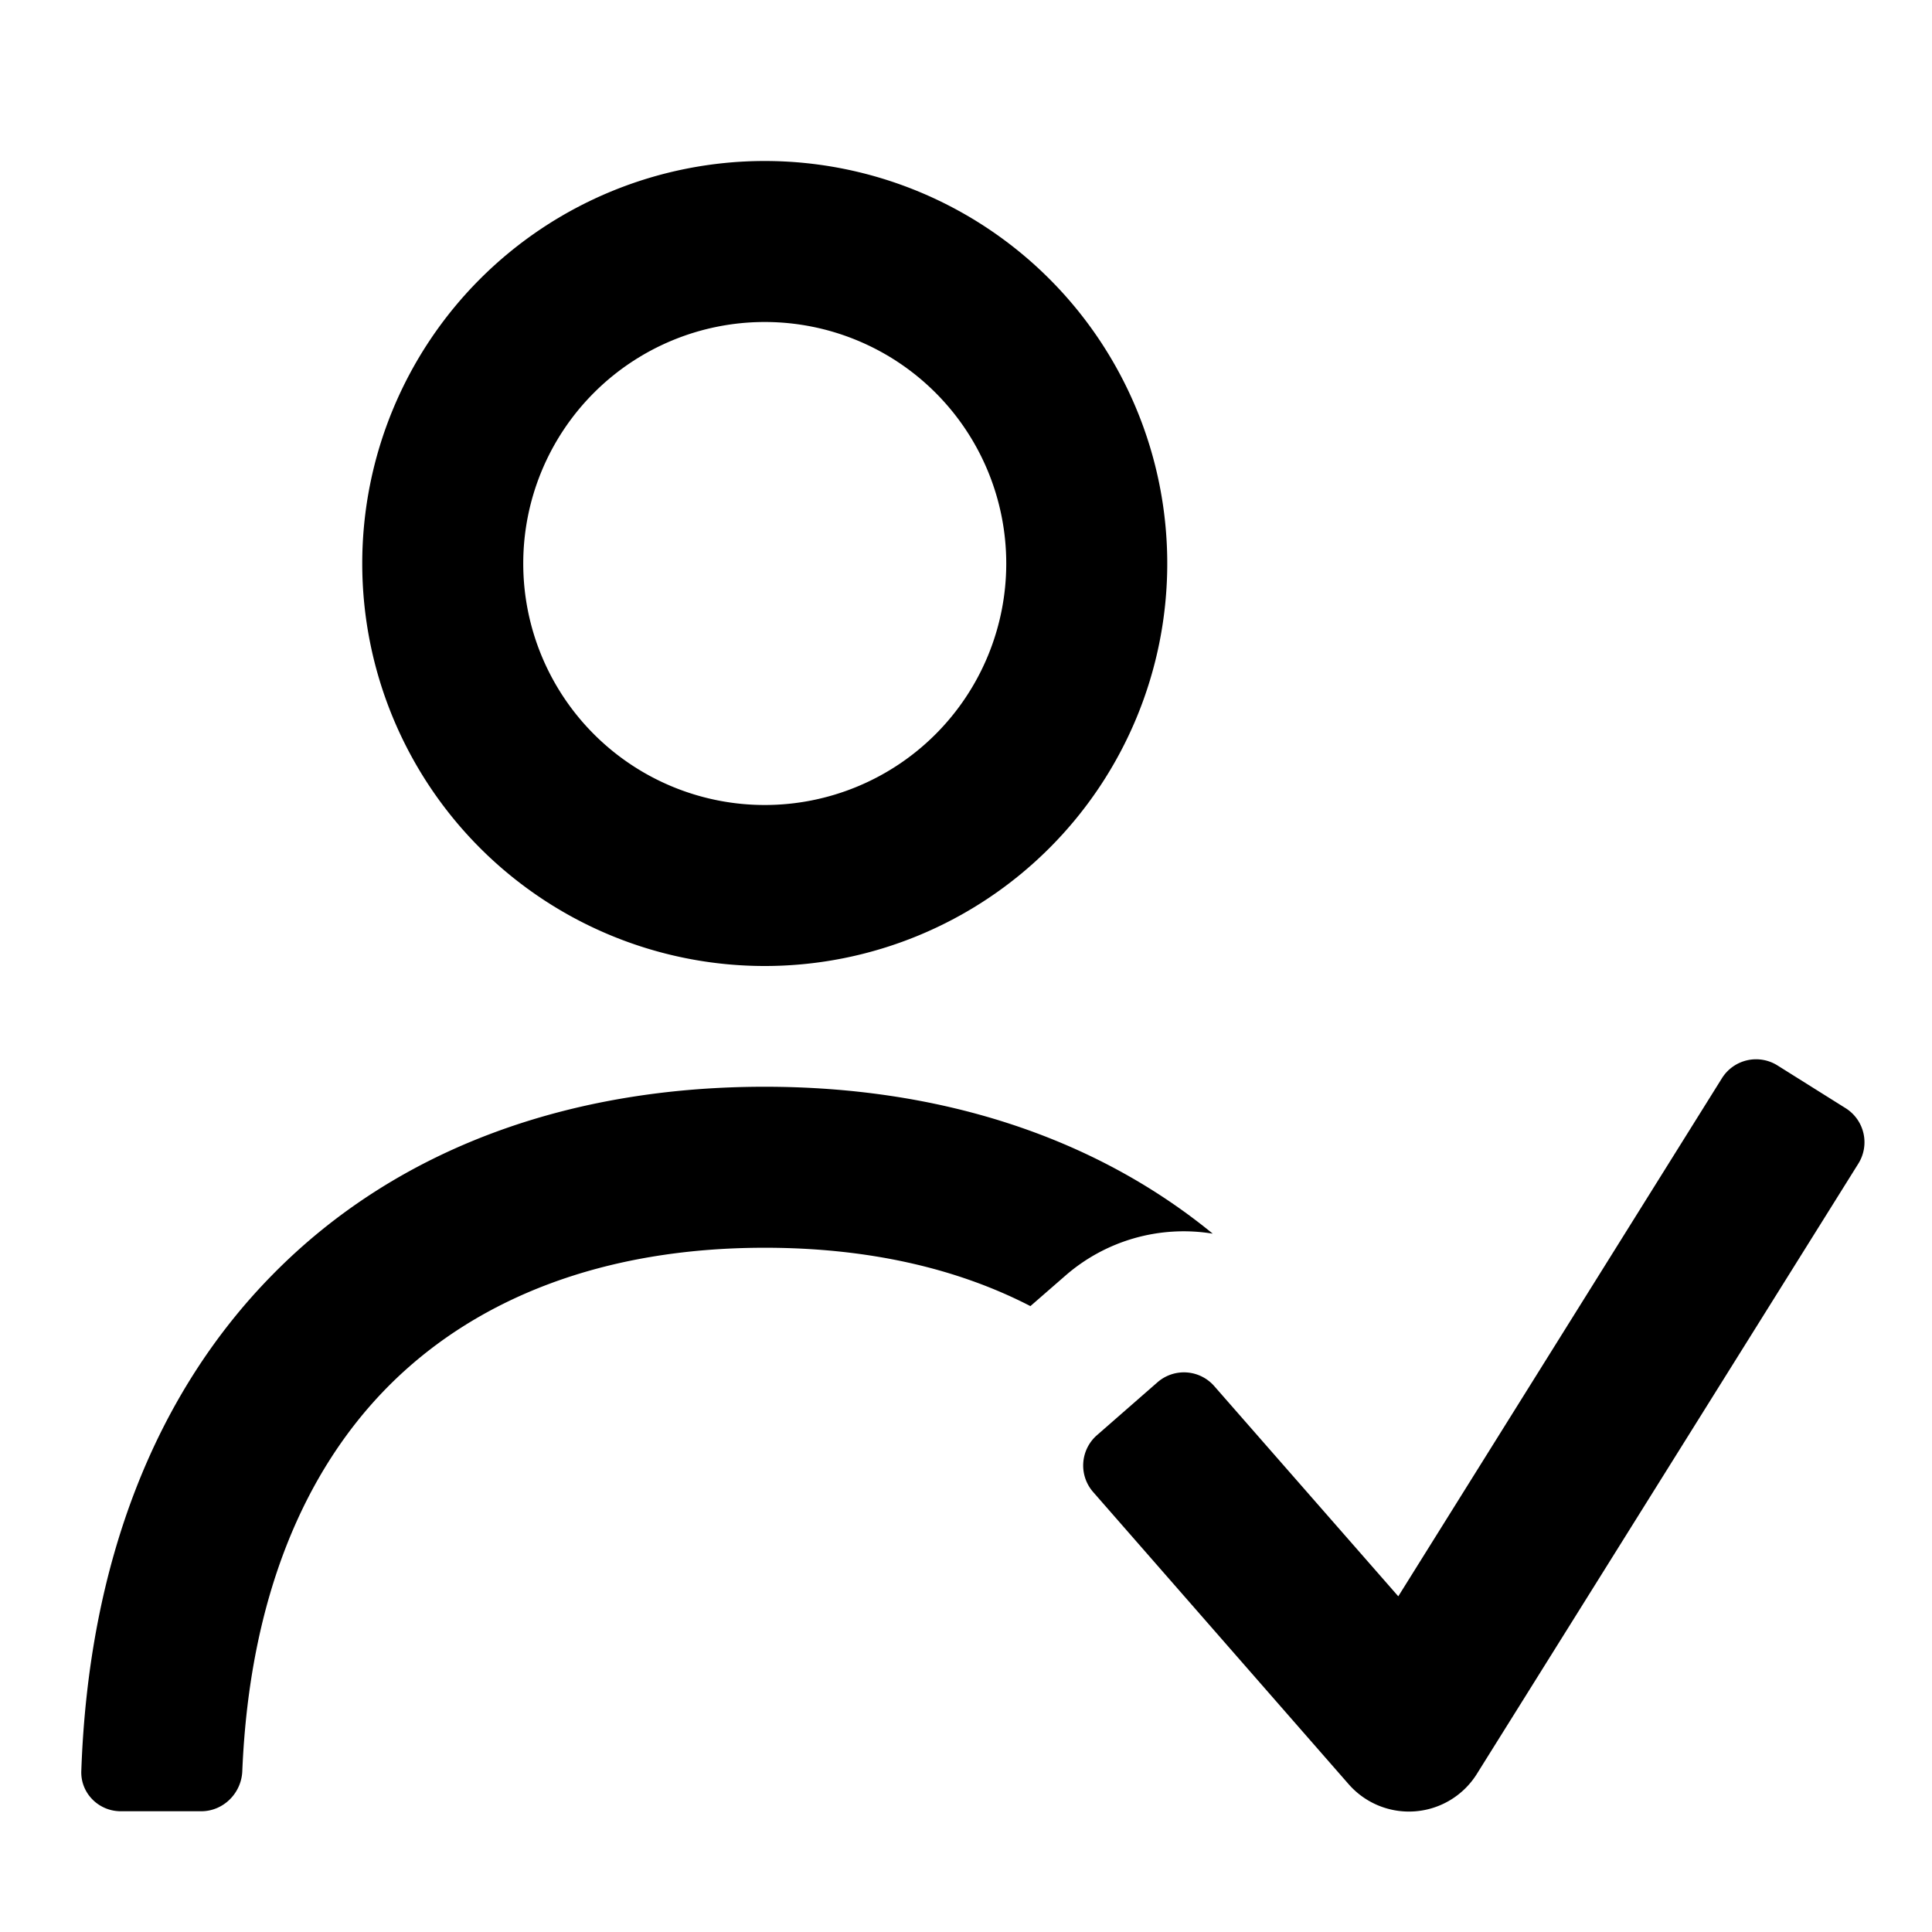 <svg fill="currentColor" viewBox="0 0 48 48" xmlns="http://www.w3.org/2000/svg" width="1em" height="1em"><path fill-rule="evenodd" clip-rule="evenodd" d="M19 4a10 10 0 1 0 0 20 10 10 0 0 0 0-20Zm-6 10a6 6 0 1 1 12 0 6 6 0 0 1-12 0Z"></path><path d="M5 45c.55 0 1-.45 1.02-1 .18-4.33 1.56-7.46 3.6-9.53C11.82 32.24 15.02 31 19 31c2.54 0 4.76.5 6.6 1.45l.85-.74a4.47 4.47 0 0 1 3.68-1.06C27.14 28.2 23.27 27 19 27c-4.82 0-9.12 1.51-12.22 4.66C3.86 34.62 2.2 38.82 2.02 44c-.02.55.43 1 .98 1h2ZM45.85 27.53l-1.69-1.06a1 1 0 0 0-1.38.32l-8.04 12.87-4.57-5.22a1 1 0 0 0-1.41-.1l-1.51 1.32a1 1 0 0 0-.09 1.41l6.34 7.25a1.99 1.99 0 0 0 3.2-.26l9.47-15.15a1 1 0 0 0-.32-1.38Z"></path></svg>